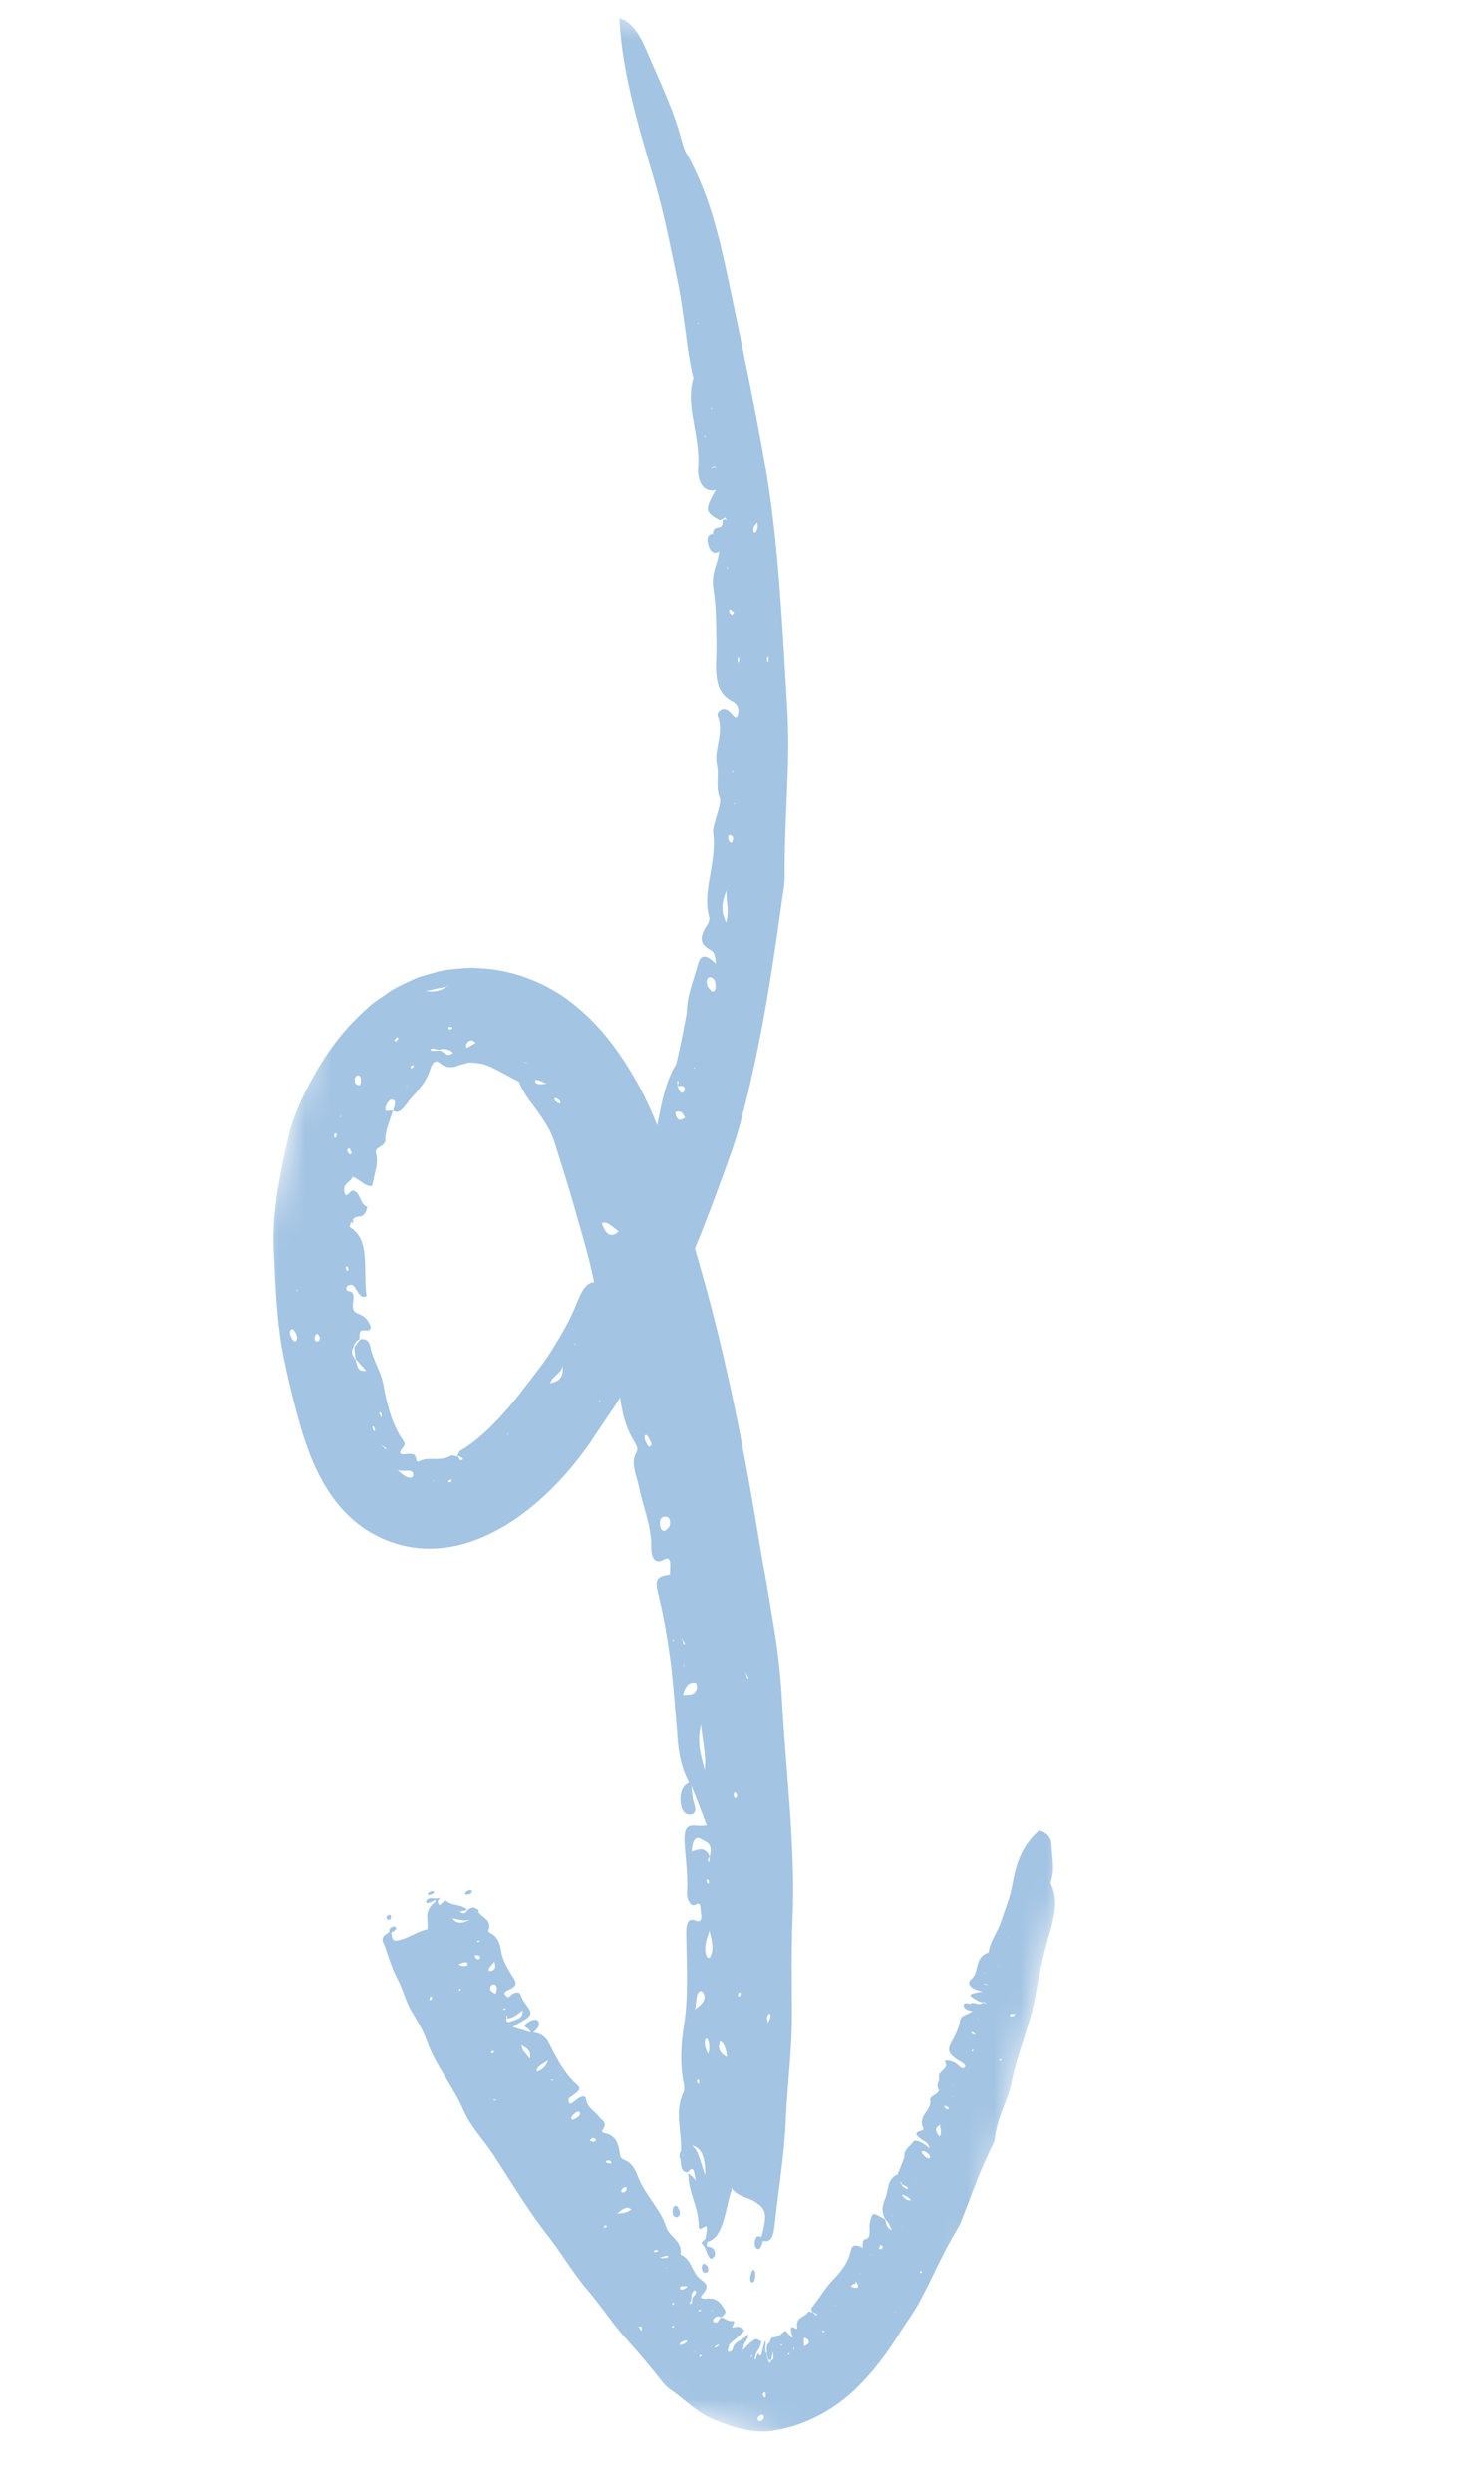 <svg width="56" height="94" viewBox="0 0 56 94" fill="none" xmlns="http://www.w3.org/2000/svg">
<g id="Clip path group">
<mask id="mask0_6460_17524" style="mask-type:luminance" maskUnits="userSpaceOnUse" x="0" y="0" width="56" height="94">
<g id="clip0_6237_5963">
<path id="Vector" d="M34.73 93.247L55.34 8.264L21.264 -1.02324e-05L0.654 84.983L34.73 93.247Z" fill="white"/>
</g>
</mask>
<g mask="url(#mask0_6460_17524)">
<g id="Group">
<path id="Vector_2" d="M26.933 85.103C26.862 85.269 26.771 85.177 26.711 85.053C26.669 84.968 26.636 84.863 26.601 84.769L26.465 84.587L26.624 84.43C26.696 83.991 26.691 83.931 26.588 83.984C26.495 84.028 26.367 84.154 26.366 83.966C26.363 83.208 25.97 82.718 25.975 81.959L26.231 82.204L26.263 82.266L26.244 82.184C26.196 81.962 26.185 81.623 25.968 81.922C25.769 81.956 25.682 81.782 25.681 81.447C25.615 81.333 25.633 81.228 25.7 81.127C25.725 80.38 25.439 79.612 25.805 78.893C25.836 78.83 25.816 78.653 25.794 78.55C25.65 77.824 25.701 77.099 25.809 76.396C25.983 75.31 25.912 74.204 25.898 73.103C25.879 72.615 25.919 72.293 26.261 72.442C26.377 72.494 26.514 72.461 26.45 72.144C26.423 72.013 26.473 71.697 26.257 71.828C26.065 71.945 25.907 71.634 25.925 71.365C25.965 70.747 25.873 70.146 25.836 69.544C25.799 68.923 25.922 68.804 26.337 68.862C26.428 68.872 26.518 68.855 26.672 68.849C26.463 68.307 26.284 67.826 26.087 67.349C26.106 67.514 26.112 67.679 26.144 67.839C26.176 68.027 26.303 68.245 26.188 68.381C26.111 68.471 25.959 68.454 25.86 68.383C25.714 68.278 25.661 68.011 25.68 67.754C25.709 67.445 25.846 67.314 26.002 67.231C25.725 66.719 25.604 66.171 25.56 65.465C25.492 64.59 25.42 63.71 25.328 62.837C25.212 61.962 25.071 61.092 24.866 60.234C24.692 59.568 24.746 59.487 25.274 59.389L25.326 59.433L25.281 59.375C25.282 59.082 25.374 58.637 25.028 58.842C24.764 58.996 24.569 58.82 24.575 58.361C24.588 57.548 24.262 56.849 24.113 56.094C24.017 55.622 23.774 55.177 24.02 54.772C24.099 54.642 23.998 54.478 23.923 54.354C23.453 53.585 23.385 52.709 23.32 51.835C23.299 51.549 23.286 51.3 23.141 51.026C22.774 50.321 22.608 49.441 22.483 48.72C22.318 47.724 22.023 46.755 21.746 45.786C21.476 44.807 21.193 43.946 20.926 43.085C20.78 42.624 20.504 42.218 20.244 41.858C19.975 41.5 19.73 41.191 19.58 40.795C19.2 40.609 18.905 40.425 18.583 40.273C18.505 40.226 18.422 40.198 18.335 40.169C18.249 40.137 18.163 40.105 18.073 40.106C17.895 40.086 17.709 40.045 17.544 40.114C17.477 40.133 17.403 40.151 17.324 40.17C17.249 40.207 17.175 40.236 17.094 40.247C16.934 40.248 16.778 40.264 16.587 40.085C16.5 40.01 16.411 40.023 16.351 40.094C16.291 40.166 16.256 40.263 16.242 40.302C16.155 40.581 16.028 40.832 15.838 41.035C15.754 41.156 15.653 41.268 15.548 41.379C15.445 41.495 15.35 41.631 15.249 41.755C15.088 41.954 14.97 41.976 14.829 41.895C14.896 41.685 14.988 41.497 14.775 41.472C14.731 41.462 14.606 41.592 14.578 41.675C14.431 42.056 14.741 41.823 14.82 41.901C14.73 42.238 14.541 42.602 14.541 42.954C14.562 43.286 14.123 43.231 14.185 43.488C14.275 43.795 14.19 44.063 14.12 44.37C14.096 44.469 14.074 44.573 14.04 44.729C13.74 44.761 13.561 44.453 13.307 44.391L13.282 44.331L13.3 44.401C13.214 44.595 12.956 44.63 12.987 44.903C13.028 45.299 13.203 44.897 13.314 44.908C13.608 44.936 13.594 45.491 13.86 45.505C13.747 46.067 13.465 45.764 13.311 46L13.33 46.145L13.249 46.078C13.225 46.143 13.19 46.271 13.19 46.271C13.611 46.549 13.713 46.898 13.761 47.394C13.802 47.868 13.761 48.408 13.832 48.886C13.521 49.06 13.459 48.448 13.245 48.459C13.182 48.463 13.08 48.496 13.073 48.557C13.054 48.733 13.15 48.689 13.208 48.707C13.517 48.802 13.133 49.372 13.445 49.518C13.639 49.604 13.872 49.672 13.992 50.06C13.922 50.383 13.509 49.897 13.569 50.504C13.468 50.55 13.384 50.639 13.338 50.795C13.239 50.963 13.279 51.121 13.408 51.265C13.525 51.696 13.529 51.697 13.823 51.709C13.67 51.536 13.545 51.392 13.416 51.248L13.364 50.818L13.584 50.524C13.733 50.47 13.919 50.539 13.963 50.76C14.065 51.308 14.383 51.717 14.472 52.249C14.613 53.103 14.864 53.839 15.198 54.311C15.283 54.429 15.3 54.487 15.196 54.611C15.041 54.796 15.081 54.86 15.246 54.853C15.543 54.836 15.674 54.778 15.711 55.075C15.733 55.163 15.781 55.127 15.828 55.111C16.056 55.007 16.151 55.034 16.343 55.029C16.522 55.03 16.772 55.048 17.022 54.901C17.07 54.882 17.169 54.925 17.248 54.933C17.352 54.942 17.301 55.152 17.471 55.045C17.503 55.026 17.363 54.929 17.26 54.916C17.297 54.847 17.316 54.75 17.37 54.72C17.821 54.455 18.275 54.066 18.698 53.626C18.91 53.408 19.116 53.173 19.313 52.939C19.415 52.824 19.504 52.697 19.606 52.581L19.921 52.17C20.28 51.703 20.64 51.247 20.933 50.748C21.236 50.256 21.52 49.759 21.738 49.215C21.908 48.803 22.093 48.298 22.517 48.37L22.533 48.432L22.539 48.359C22.677 48.065 22.618 47.761 22.931 47.451C23.195 47.199 23.277 46.731 23.357 46.337C23.416 46.047 23.5 45.751 23.601 45.463C23.815 44.754 23.823 44.756 24.314 44.933C24.35 45.172 24.18 45.599 24.473 45.694C24.459 45.351 24.458 45.082 24.34 44.908C24.282 44.601 24.328 44.265 24.399 43.924C24.467 43.581 24.573 43.24 24.665 42.942C24.818 42.487 24.875 41.994 24.99 41.518C25.109 41.044 25.243 40.573 25.512 40.142C25.672 39.498 25.794 38.848 25.917 38.195C25.916 37.555 26.181 36.963 26.335 36.376C26.458 35.867 26.782 36.126 26.994 36.333L27.02 36.382L27.01 36.313C26.988 36.129 26.977 35.935 26.851 35.857C26.558 35.681 26.251 35.517 26.715 34.841C26.746 34.794 26.777 34.668 26.768 34.623C26.618 34.099 26.696 33.568 26.795 33.03C26.883 32.493 26.984 31.947 26.911 31.426C26.9 31.357 26.911 31.266 26.928 31.196C27.011 30.822 27.234 30.271 27.161 30.105C26.988 29.677 27.139 29.233 27.056 28.85C26.987 28.537 27.061 28.235 27.118 27.933C27.169 27.629 27.208 27.322 27.086 27.004C27.033 26.87 27.179 26.765 27.274 26.745C27.394 26.715 27.5 26.792 27.601 26.91C27.698 27.023 27.823 27.182 27.862 26.86C27.882 26.697 27.807 26.542 27.662 26.464C27.168 26.2 26.987 25.836 27.023 24.896C27.044 24.441 27.03 23.985 27.023 23.53C27.016 23.076 26.982 22.622 26.916 22.169C26.835 21.6 27.084 21.301 27.129 20.855L27.146 20.785L27.111 20.831C26.934 20.921 26.778 20.821 26.709 20.495C26.657 20.257 26.761 20.153 26.897 20.155L26.942 20.193L26.901 20.136C26.918 19.746 27.302 20.109 27.269 19.617C27.308 19.603 27.352 19.598 27.393 19.608L27.435 19.657L27.399 19.582C27.38 19.562 27.362 19.526 27.349 19.531C27.315 19.542 27.288 19.574 27.259 19.595C27.214 19.603 27.166 19.642 27.125 19.617C26.596 19.301 26.582 19.247 27.014 18.481C26.543 18.621 26.299 18.148 26.346 17.597C26.389 17.05 26.272 16.471 26.175 15.905C26.07 15.341 26.005 14.787 26.166 14.267C26.022 13.686 25.945 13.105 25.871 12.525C25.785 11.946 25.718 11.368 25.605 10.79C25.318 9.397 25.055 8.003 24.637 6.621C24.054 4.661 23.475 2.69 23.37 0.69C23.831 0.801 24.139 1.317 24.387 1.889C24.862 3.003 25.402 4.094 25.718 5.283C25.766 5.443 25.811 5.626 25.885 5.757C26.834 7.392 27.221 9.305 27.607 11.143C28.06 13.329 28.523 15.51 28.899 17.694C29.395 20.636 29.517 23.628 29.7 26.588C29.842 28.706 29.593 30.828 29.612 32.94C29.627 33.311 29.54 33.703 29.49 34.085C29.108 36.869 28.668 39.647 27.932 42.376C27.844 42.706 27.741 43.036 27.63 43.364C26.727 45.913 25.755 48.44 24.488 50.846C24.152 51.525 23.737 52.158 23.341 52.808C23.142 53.131 22.919 53.439 22.709 53.755L22.392 54.229L22.233 54.467L22.051 54.716C21.358 55.66 20.545 56.517 19.521 57.248C19.001 57.606 18.427 57.927 17.755 58.155C17.092 58.38 16.299 58.492 15.501 58.358C15.05 58.283 14.607 58.133 14.212 57.928C13.807 57.728 13.434 57.446 13.122 57.141C12.491 56.523 12.106 55.813 11.814 55.149C11.527 54.482 11.339 53.824 11.177 53.219C11.013 52.609 10.866 51.992 10.735 51.374C10.435 49.986 10.388 48.539 10.322 47.121C10.299 46.8 10.324 46.404 10.333 46.047C10.37 45.685 10.402 45.326 10.458 44.969C10.575 44.259 10.718 43.556 10.888 42.856C10.982 42.391 11.181 41.924 11.38 41.472C11.935 40.311 12.629 39.156 13.718 38.156C13.857 38.034 13.989 37.906 14.139 37.79L14.617 37.461C14.922 37.23 15.319 37.077 15.681 36.903C15.866 36.815 16.075 36.776 16.273 36.715C16.476 36.666 16.677 36.594 16.884 36.574C17.093 36.551 17.301 36.531 17.512 36.516L17.824 36.498L18.131 36.521C19.467 36.58 20.818 37.157 21.78 37.988C22.767 38.809 23.425 39.765 23.962 40.691C24.672 41.929 25.112 43.207 25.461 44.408C25.791 45.572 26.122 46.734 26.453 47.895C27.431 51.298 28.099 54.774 28.67 58.261C28.748 58.741 28.835 59.222 28.925 59.701L29.165 61.144C29.33 62.105 29.451 63.072 29.503 64.033C29.65 66.836 30.029 69.636 29.904 72.436C29.856 73.646 29.884 74.898 29.884 76.123C29.877 77.359 29.722 78.547 29.662 79.773C29.621 81.036 29.42 82.287 29.277 83.532C29.211 83.984 29.24 84.636 28.797 84.516C28.737 84.697 28.686 84.911 28.542 84.794C28.48 84.744 28.463 84.603 28.497 84.479C28.555 84.274 28.658 84.366 28.741 84.362C28.953 83.52 28.927 83.338 28.521 83.064C28.229 82.868 27.892 82.872 27.625 82.558L27.592 82.515L27.611 82.582C27.36 83.297 27.332 84.391 26.688 84.555C26.674 84.611 26.673 84.665 26.671 84.719C26.738 84.735 26.807 84.74 26.868 84.778C26.96 84.832 27.021 84.968 26.951 85.126L26.933 85.103ZM26.358 12.222L26.329 12.148L26.324 12.217L26.357 12.226L26.358 12.222ZM26.852 15.448L26.854 15.375L26.822 15.379L26.852 15.448ZM26.62 16.469L26.595 16.393L26.579 16.46L26.62 16.469ZM26.867 17.654C26.91 17.64 26.954 17.635 27.001 17.635L27.045 17.693L27.008 17.621C26.988 17.605 26.966 17.568 26.95 17.572C26.916 17.583 26.885 17.611 26.856 17.635L26.837 17.716L26.867 17.654ZM28.59 19.917C28.602 19.869 28.584 19.779 28.577 19.711C28.531 19.774 28.475 19.827 28.441 19.905C28.424 19.943 28.441 20.034 28.443 20.089C28.537 20.135 28.564 20.009 28.59 19.917ZM27.46 21.47L27.463 21.408L27.419 21.429L27.46 21.47ZM27.621 23.203C27.643 23.208 27.67 23.148 27.696 23.12C27.658 23.083 27.626 23.04 27.585 23.015C27.531 22.978 27.511 23.016 27.516 23.107C27.551 23.139 27.584 23.194 27.621 23.203ZM27.859 25.006C27.87 24.977 27.888 24.95 27.892 24.92C27.902 24.813 27.883 24.765 27.847 24.799C27.837 24.809 27.838 24.868 27.837 24.903L27.863 25.006L27.859 25.006ZM28.971 24.99C28.982 24.962 29.001 24.935 29.005 24.901C29.015 24.794 28.993 24.742 28.956 24.78C28.946 24.789 28.948 24.848 28.946 24.887L28.971 24.99ZM27.653 29.108L27.666 29.053L27.616 29.068L27.652 29.112L27.653 29.108ZM27.696 30.344L27.742 30.332L27.71 30.289L27.697 30.341L27.696 30.344ZM27.624 31.771C27.647 31.757 27.671 31.626 27.659 31.592C27.64 31.541 27.593 31.51 27.553 31.5C27.497 31.487 27.471 31.547 27.478 31.63C27.508 31.735 27.548 31.827 27.624 31.771ZM27.402 34.808C27.526 34.3 27.393 33.979 27.41 33.632L27.45 33.567L27.404 33.611C27.243 34.001 27.186 34.366 27.406 34.809L27.402 34.808ZM26.844 37.386C26.924 37.425 26.996 37.368 27.003 37.229C27.013 37.025 26.949 36.888 26.831 36.859C26.764 36.843 26.675 36.873 26.668 37.015C26.657 37.223 26.776 37.279 26.844 37.386ZM26.208 40.311L26.228 40.261L26.181 40.261L26.204 40.31L26.208 40.311ZM25.817 41.153C25.872 41.037 25.811 40.952 25.728 40.956L25.586 40.96C25.559 40.911 25.661 40.748 25.55 40.772L25.575 40.973C25.597 41.029 25.61 41.103 25.64 41.141C25.684 41.202 25.761 41.268 25.818 41.149L25.817 41.153ZM25.851 42.156C25.77 41.973 25.675 41.868 25.478 41.953C25.531 42.266 25.652 42.299 25.851 42.156ZM24.725 44.366L24.73 44.297L24.712 44.245L24.707 44.31L24.726 44.362L24.725 44.366ZM25.048 45.03L25.042 44.958L25.031 44.892L25.023 44.973L25.047 45.033L25.048 45.03ZM25.109 48.35C25.109 48.35 25.082 48.414 25.07 48.446C25.081 48.468 25.084 48.504 25.102 48.508C25.113 48.511 25.155 48.467 25.161 48.445C25.191 48.35 25.17 48.31 25.11 48.346L25.109 48.35ZM23.397 47.83C23.443 47.817 23.505 47.821 23.529 47.787C23.586 47.696 23.624 47.588 23.664 47.504C23.625 47.424 23.578 47.436 23.534 47.523C23.482 47.624 23.445 47.728 23.401 47.831L23.397 47.83ZM22.798 48.676L22.844 48.679L22.825 48.627L22.798 48.676ZM21.702 50.717L21.726 50.648L21.675 50.698L21.702 50.717ZM22.656 52.802L22.6 52.855L22.626 52.876L22.656 52.802ZM20.761 52.167C21.108 52.118 21.271 51.916 21.23 51.55L21.24 51.479L21.22 51.56C21.146 51.819 20.843 51.894 20.764 52.171L20.761 52.167ZM19.151 54.122L19.192 54.066L19.134 54.094L19.151 54.122ZM16.94 55.916C16.94 55.916 17.003 55.916 17.013 55.902C17.069 55.849 17.058 55.816 16.988 55.814C16.969 55.813 16.946 55.843 16.922 55.861C16.925 55.881 16.922 55.907 16.94 55.916ZM16.348 55.862L16.383 55.863L16.365 55.823L16.348 55.862ZM15.01 55.456C15.141 55.577 15.222 55.644 15.312 55.693C15.445 55.741 15.598 55.801 15.586 55.607C15.585 55.482 15.479 55.472 15.373 55.473C15.278 55.478 15.183 55.482 15.014 55.456L15.01 55.456ZM14.392 54.513L14.437 54.551C14.489 54.564 14.515 54.711 14.58 54.637C14.534 54.602 14.483 54.57 14.439 54.529L14.387 54.516L14.392 54.513ZM14.057 53.8C14.061 53.832 14.056 53.87 14.069 53.896C14.11 54 14.143 54.008 14.148 53.923C14.151 53.897 14.13 53.853 14.114 53.825C14.102 53.807 14.079 53.805 14.058 53.796L14.057 53.8ZM14.338 53.368C14.346 53.398 14.371 53.423 14.387 53.455C14.392 53.432 14.399 53.406 14.404 53.384C14.393 53.351 14.393 53.303 14.373 53.287C14.323 53.236 14.303 53.27 14.334 53.367L14.338 53.368ZM11.978 50.302C11.905 50.315 11.868 50.389 11.874 50.523C11.877 50.543 11.91 50.586 11.932 50.591C12.002 50.608 12.066 50.585 12.065 50.444C12.066 50.405 12.01 50.349 11.982 50.303L11.978 50.302ZM11.056 50.129C10.952 50.123 10.91 50.219 10.951 50.353C10.978 50.453 11.052 50.565 11.105 50.59C11.179 50.62 11.231 50.503 11.197 50.37C11.171 50.27 11.098 50.198 11.056 50.129ZM11.22 48.616L11.203 48.689L11.236 48.697L11.221 48.612L11.22 48.616ZM13.098 47.76L13.043 47.797C13.05 47.83 13.054 47.877 13.069 47.897C13.118 47.967 13.149 47.94 13.143 47.833C13.141 47.809 13.116 47.783 13.098 47.76ZM13.193 43.329C13.153 43.284 13.109 43.324 13.108 43.406C13.108 43.457 13.148 43.501 13.177 43.524C13.227 43.56 13.258 43.528 13.267 43.46C13.243 43.415 13.224 43.364 13.196 43.334L13.193 43.329ZM12.691 42.747L12.625 42.758C12.616 42.795 12.606 42.839 12.608 42.863C12.622 42.949 12.66 42.938 12.701 42.831C12.708 42.805 12.695 42.775 12.691 42.743L12.691 42.747ZM12.856 42.081L12.826 42.155L12.877 42.105L12.856 42.081ZM13.526 40.557C13.475 40.541 13.39 40.617 13.383 40.697C13.376 40.872 13.447 40.947 13.595 40.917C13.628 40.734 13.64 40.6 13.526 40.557ZM15.352 40.914L15.338 40.972L15.335 41.031L15.351 40.968L15.352 40.914ZM15.6 40.182C15.6 40.182 15.548 40.169 15.539 40.175C15.519 40.193 15.507 40.225 15.49 40.248C15.497 40.266 15.505 40.299 15.518 40.294C15.592 40.277 15.622 40.234 15.597 40.177L15.6 40.182ZM15.005 39.124C14.921 39.15 14.88 39.207 14.898 39.262C14.903 39.275 14.953 39.275 14.964 39.262C14.99 39.237 15.006 39.202 15.025 39.172C15.018 39.154 15.019 39.116 15.006 39.12L15.005 39.124ZM17.093 39.72C17.042 39.642 16.962 39.602 16.865 39.583C16.817 39.571 16.768 39.567 16.713 39.566C16.661 39.572 16.608 39.583 16.554 39.593C16.477 39.574 16.401 39.549 16.316 39.547C16.241 39.549 16.211 39.608 16.278 39.624C16.355 39.643 16.453 39.623 16.539 39.625C16.645 39.604 16.702 39.676 16.776 39.725C16.852 39.783 16.932 39.822 17.093 39.72ZM17.077 38.791C17.077 38.791 17.067 38.75 17.05 38.741C16.971 38.711 16.916 38.729 16.92 38.792C16.921 38.808 16.959 38.825 16.987 38.824C17.015 38.823 17.05 38.804 17.081 38.792L17.077 38.791ZM16.905 37.165C16.875 37.177 16.847 37.197 16.823 37.215C16.598 37.258 16.375 37.309 16.15 37.364L16.057 37.365L16.121 37.388C16.378 37.408 16.61 37.386 16.833 37.221C16.858 37.2 16.881 37.182 16.908 37.169L16.905 37.165ZM17.953 39.331C17.895 39.294 17.84 39.234 17.804 39.237C17.652 39.251 17.589 39.352 17.585 39.449C17.584 39.515 17.626 39.537 17.678 39.499C17.767 39.423 17.857 39.39 17.953 39.331ZM19.895 40.08L19.836 40.065L19.781 40.064L19.842 40.086L19.894 40.083L19.895 40.08ZM20.653 40.88L20.592 40.858C20.504 40.817 20.415 40.768 20.334 40.748C20.264 40.727 20.147 40.695 20.211 40.835C20.221 40.857 20.318 40.892 20.369 40.893C20.45 40.897 20.52 40.879 20.596 40.874L20.654 40.876L20.653 40.88ZM21.114 41.617C21.168 41.621 21.164 41.554 21.101 41.492C21.057 41.45 21.003 41.433 20.958 41.407C20.91 41.427 20.91 41.477 20.969 41.538C21.01 41.579 21.072 41.614 21.114 41.617ZM23.793 45.892C23.814 45.92 23.833 45.968 23.852 45.973C23.911 45.987 23.931 45.934 23.903 45.841C23.895 45.808 23.864 45.761 23.849 45.757C23.79 45.743 23.774 45.794 23.798 45.889L23.793 45.892ZM23.346 46.447C23.108 46.269 22.916 46.046 22.709 46.129C22.862 46.593 23.074 46.699 23.346 46.447ZM23.217 48.348C23.238 48.228 23.19 48.123 23.117 48.07C23.03 48.01 22.998 48.107 22.985 48.21C22.967 48.318 22.991 48.426 23.077 48.49C23.155 48.508 23.202 48.458 23.22 48.352L23.217 48.348ZM23.885 51.773C23.935 51.762 23.945 51.702 23.903 51.617C23.857 51.52 23.801 51.429 23.746 51.349C23.699 51.287 23.674 51.324 23.69 51.433C23.721 51.597 23.786 51.714 23.885 51.773ZM24.485 54.577C24.592 54.54 24.602 54.48 24.561 54.396C24.51 54.297 24.451 54.154 24.398 54.133C24.302 54.095 24.302 54.239 24.355 54.358C24.401 54.459 24.463 54.54 24.488 54.581L24.485 54.577ZM25.078 57.749C25.156 57.686 25.28 57.642 25.286 57.44C25.289 57.234 25.175 57.203 25.088 57.209C24.97 57.215 24.874 57.286 24.907 57.536C24.926 57.669 24.981 57.749 25.082 57.75L25.078 57.749ZM25.427 61.893L25.404 61.813L25.387 61.883L25.427 61.893ZM25.85 62.003L25.749 61.807L25.703 61.769L25.744 61.829C25.787 61.875 25.753 62.062 25.85 62.003ZM25.827 62.837L25.805 62.765L25.799 62.838L25.831 62.837L25.827 62.837ZM28.149 63.111C28.193 63.157 28.157 63.351 28.253 63.293L28.156 63.097L28.111 63.043L28.149 63.111ZM26.301 63.681C26.314 63.646 26.283 63.482 26.268 63.478C26.056 63.419 25.888 63.503 25.768 63.931C25.982 63.889 26.179 63.992 26.3 63.685L26.301 63.681ZM26.588 66.764C26.664 66.256 26.523 65.777 26.453 65.053C26.268 65.812 26.487 66.279 26.588 66.764ZM27.777 67.814C27.821 67.762 27.82 67.688 27.777 67.623C27.763 67.6 27.73 67.592 27.714 67.607C27.672 67.656 27.674 67.726 27.715 67.799C27.737 67.804 27.762 67.83 27.777 67.814ZM26.754 70.247L26.78 70.011C26.917 69.494 26.637 69.477 26.496 69.381C26.318 69.259 26.136 69.274 26.099 69.827C26.354 69.756 26.587 69.617 26.774 70.002C26.763 70.082 26.657 70.115 26.751 70.242L26.754 70.247ZM26.713 71.045C26.713 71.045 26.758 71.021 26.758 71.005C26.757 70.974 26.75 70.925 26.734 70.91C26.682 70.85 26.656 70.875 26.668 70.972C26.673 71 26.699 71.022 26.713 71.045ZM27.896 75.145C27.896 75.145 27.857 75.179 27.854 75.205C27.848 75.231 27.861 75.274 27.865 75.306C27.883 75.298 27.906 75.3 27.918 75.283C27.967 75.209 27.961 75.153 27.896 75.145ZM26.781 73.837C26.941 73.579 26.891 73.27 26.77 72.819C26.651 73.2 26.541 73.459 26.665 73.785C26.681 73.832 26.763 73.864 26.781 73.837ZM26.215 75.803L26.256 75.762C26.339 75.693 26.43 75.64 26.5 75.544C26.574 75.449 26.636 75.288 26.529 75.15C26.443 75.039 26.346 75.101 26.302 75.266C26.267 75.41 26.265 75.581 26.242 75.739L26.211 75.802L26.215 75.803ZM28.981 76.29C29.01 76.235 29.042 76.184 29.061 76.119C29.091 76.028 29.077 75.943 29.024 75.95C28.996 75.954 28.956 76.039 28.949 76.099C28.939 76.156 28.969 76.225 28.981 76.29ZM26.727 77.473C26.784 77.284 26.779 77.095 26.709 76.934C26.679 76.864 26.615 76.888 26.603 76.971C26.576 77.178 26.649 77.325 26.723 77.472L26.727 77.473ZM27.44 77.591C27.389 77.235 27.317 77.05 27.175 76.992C27.168 76.99 27.128 77.121 27.131 77.188C27.146 77.434 27.264 77.478 27.44 77.591ZM26.375 78.586C26.375 78.586 26.392 78.516 26.385 78.495C26.352 78.409 26.317 78.408 26.301 78.49C26.295 78.512 26.313 78.551 26.324 78.585C26.343 78.59 26.368 78.6 26.38 78.583L26.375 78.586ZM25.754 81.324L25.782 81.287L25.755 81.253L25.758 81.324L25.754 81.324ZM26.613 82.047C26.623 81.296 26.447 81.023 26.154 80.929L26.122 80.886L26.14 80.953C26.375 81.13 26.439 81.591 26.613 82.047Z" fill="#A3C4E3"/>
<path id="Vector_3" d="M25.648 83.414C25.628 83.323 25.576 83.228 25.521 83.199C25.455 83.164 25.393 83.242 25.381 83.372C25.364 83.575 25.443 83.617 25.541 83.629C25.597 83.592 25.681 83.57 25.648 83.417L25.648 83.414Z" fill="#A3C4E3"/>
<path id="Vector_4" d="M28.499 85.869C28.509 85.797 28.505 85.683 28.478 85.649C28.408 85.554 28.363 85.676 28.334 85.778C28.306 85.892 28.289 86.013 28.351 86.079C28.458 86.12 28.482 85.99 28.499 85.869Z" fill="#A3C4E3"/>
<path id="Vector_5" d="M26.645 85.423C26.59 85.375 26.525 85.335 26.482 85.481C26.47 85.627 26.523 85.698 26.589 85.718C26.626 85.727 26.688 85.711 26.706 85.668C26.757 85.54 26.7 85.468 26.645 85.423Z" fill="#A3C4E3"/>
<path id="Vector_6" d="M16.088 71.696C16.108 71.611 16.204 71.588 16.286 71.588C16.341 71.586 16.392 71.598 16.446 71.603L16.605 71.575L16.511 71.705C16.559 71.861 16.576 71.873 16.651 71.805C16.716 71.743 16.792 71.64 16.839 71.687C17.029 71.885 17.46 71.814 17.631 72.027L17.36 72.098L17.322 72.097L17.358 72.106C17.447 72.143 17.534 72.234 17.649 72.032C17.807 71.914 17.92 71.914 17.994 72.01C18.073 72.006 18.084 72.043 18.048 72.109C18.197 72.332 18.584 72.411 18.428 72.814C18.415 72.85 18.468 72.89 18.507 72.907C18.779 73.04 18.865 73.294 18.905 73.566C18.971 73.984 19.198 74.304 19.401 74.642C19.493 74.793 19.506 74.917 19.193 75.049C19.089 75.093 18.975 75.175 19.075 75.246C19.119 75.276 19.122 75.406 19.286 75.247C19.433 75.107 19.611 75.126 19.639 75.223C19.702 75.445 19.86 75.597 19.971 75.784C20.085 75.975 19.997 76.079 19.633 76.275C19.553 76.318 19.481 76.371 19.352 76.453C19.599 76.529 19.822 76.594 20.039 76.663C20.004 76.615 19.978 76.562 19.937 76.521C19.886 76.473 19.747 76.467 19.828 76.358C19.88 76.288 20.016 76.212 20.108 76.187C20.245 76.151 20.328 76.21 20.339 76.31C20.353 76.43 20.246 76.549 20.125 76.66C20.421 76.697 20.589 76.827 20.706 77.051C20.996 77.609 21.271 78.183 21.755 78.617C21.944 78.787 21.899 78.843 21.456 79.141L21.411 79.15L21.454 79.149C21.47 79.262 21.418 79.476 21.704 79.229C21.922 79.039 22.096 79.012 22.119 79.189C22.16 79.503 22.454 79.629 22.614 79.852C22.718 79.99 22.946 80.045 22.739 80.335C22.675 80.424 22.764 80.442 22.83 80.458C23.247 80.543 23.334 80.861 23.384 81.201C23.4 81.311 23.416 81.408 23.541 81.454C23.864 81.571 23.986 81.874 24.082 82.12C24.349 82.805 24.917 83.298 25.141 84C25.263 84.381 25.768 84.519 25.675 85.032C26.109 85.207 26.096 85.711 26.432 85.965C26.567 86.068 26.829 86.194 26.503 86.54C26.351 86.702 26.574 86.701 26.638 86.694C27.11 86.648 27.213 86.915 27.356 87.129C27.413 87.217 27.337 87.304 27.216 87.4C27.135 87.365 27.047 87.324 26.923 87.465C26.897 87.494 26.911 87.564 26.942 87.583C27.087 87.657 27.122 87.466 27.214 87.407C27.378 87.439 27.458 87.56 27.649 87.544C27.823 87.52 27.52 87.836 27.685 87.783C27.876 87.72 27.941 87.775 28.014 87.828C28.037 87.845 28.06 87.862 28.093 87.889C27.92 88.117 27.698 88.246 27.511 88.435L27.472 88.453L27.51 88.443C27.528 88.513 27.395 88.704 27.509 88.704C27.671 88.697 27.636 88.532 27.707 88.448C27.898 88.225 28.067 88.254 28.224 88.039C28.308 88.145 28.062 88.37 28.044 88.51C28.059 88.51 28.076 88.506 28.092 88.502L28.03 88.565C28.037 88.586 28.05 88.628 28.05 88.628C28.338 88.308 28.467 88.23 28.546 88.226C28.623 88.229 28.667 88.306 28.735 88.299C28.688 88.619 28.586 88.606 28.516 88.816C28.498 88.874 28.477 88.978 28.485 88.992C28.514 89.034 28.534 88.933 28.551 88.879C28.643 88.597 28.663 89.031 28.747 88.747C28.79 88.57 28.835 88.355 28.885 88.277C28.927 88.392 28.822 88.73 28.935 88.761C28.94 88.868 28.959 88.97 28.994 89.033C29.034 89.156 29.078 89.135 29.104 89.032C29.2 88.99 29.203 88.975 29.166 88.692C29.147 88.82 29.127 88.921 29.099 89.019L28.997 89.007C28.974 88.923 28.952 88.835 28.935 88.746C28.93 88.588 28.94 88.419 28.975 88.404C29.061 88.386 29.085 88.142 29.164 88.157C29.304 88.172 29.454 88.071 29.587 87.94C29.624 87.902 29.654 87.905 29.752 88.031C29.895 88.213 29.925 88.205 29.89 88.076C29.826 87.841 29.791 87.693 30.033 87.822C30.107 87.855 30.084 87.806 30.079 87.762C30.02 87.377 30.375 87.409 30.507 87.187C30.52 87.167 30.601 87.202 30.654 87.211C30.717 87.222 30.801 87.376 30.842 87.303C30.849 87.289 30.72 87.211 30.653 87.199C30.638 87.148 30.597 87.076 30.613 87.056C30.749 86.898 30.872 86.714 31.001 86.534C31.067 86.441 31.131 86.355 31.2 86.262C31.275 86.163 31.356 86.07 31.44 85.981C31.735 85.681 31.98 85.362 32.089 84.948C32.131 84.79 32.147 84.579 32.527 84.765L32.553 84.803L32.542 84.769C32.593 84.668 32.483 84.497 32.678 84.447C32.837 84.403 32.819 84.204 32.813 84.038C32.807 83.916 32.823 83.803 32.856 83.698C32.934 83.443 32.94 83.448 33.394 83.703C33.464 83.829 33.384 83.966 33.652 84.117C33.587 83.953 33.544 83.825 33.413 83.704C33.222 83.38 33.325 83.117 33.409 82.914C33.539 82.603 33.464 82.174 33.879 82.006L34.13 81.357C34.089 81.093 34.33 80.968 34.451 80.79C34.554 80.64 34.861 80.854 35.053 81.01L35.081 81.041L35.069 81.01C35.049 80.931 35.041 80.855 34.925 80.784C34.658 80.614 34.372 80.439 34.803 80.353C34.832 80.348 34.86 80.312 34.851 80.286C34.594 79.798 35.186 79.61 35.101 79.188C35.097 79.159 35.111 79.132 35.128 79.112C35.234 79.013 35.479 78.901 35.425 78.817C35.289 78.609 35.476 78.513 35.435 78.359C35.372 78.106 35.828 78.057 35.665 77.763C35.63 77.7 35.782 77.717 35.87 77.739C35.988 77.767 36.079 77.828 36.16 77.898C36.236 77.968 36.334 78.062 36.412 77.968C36.45 77.922 36.398 77.847 36.268 77.773C35.829 77.522 35.722 77.352 35.885 77.067C36.042 76.789 36.178 76.502 36.234 76.192C36.266 75.996 36.551 75.98 36.685 75.86L36.716 75.844L36.676 75.85C36.491 75.824 36.361 75.746 36.363 75.626C36.365 75.54 36.482 75.538 36.609 75.58L36.646 75.604L36.618 75.574C36.712 75.461 37.004 75.687 37.07 75.528C37.111 75.538 37.151 75.547 37.191 75.561L37.223 75.588L37.204 75.556C37.204 75.556 37.18 75.527 37.165 75.524C37.132 75.516 37.099 75.519 37.066 75.515C37.021 75.504 36.967 75.503 36.933 75.483C36.494 75.232 36.498 75.214 37.077 75.112C36.601 75.016 36.469 74.804 36.645 74.656C36.99 74.361 36.728 73.849 37.306 73.637C37.355 73.228 37.635 72.878 37.772 72.49C37.918 72.018 38.129 71.549 38.206 71.053C38.337 70.351 38.513 69.66 39.211 69.033C39.592 69.153 39.673 69.368 39.681 69.592C39.697 70.025 39.804 70.469 39.673 70.894C39.659 70.953 39.644 71.016 39.665 71.072C39.826 71.423 39.844 71.767 39.794 72.102C39.744 72.437 39.655 72.771 39.554 73.094C39.336 73.864 39.185 74.644 39.044 75.421C38.833 76.466 38.397 77.446 38.183 78.487C38.119 78.862 37.968 79.212 37.832 79.565C37.699 79.919 37.581 80.277 37.538 80.664C37.524 80.802 37.444 80.923 37.387 81.046C37.175 81.501 36.967 81.955 36.795 82.424C36.615 82.892 36.431 83.362 36.251 83.83C36.204 83.944 36.143 84.05 36.078 84.155C35.827 84.566 35.613 84.995 35.397 85.422C35.19 85.856 34.978 86.293 34.751 86.717C34.509 87.198 34.172 87.623 33.893 88.082C33.471 88.757 32.961 89.445 32.321 90.074C31.949 90.433 31.517 90.765 31.003 91.05C30.49 91.332 29.881 91.571 29.192 91.677C28.412 91.804 27.605 91.541 26.915 91.249C26.589 91.112 26.309 90.915 26.056 90.717C25.804 90.519 25.583 90.321 25.334 90.156C25.173 90.046 25.043 89.906 24.93 89.761C24.642 89.387 24.364 89.054 24.099 88.748C23.845 88.456 23.583 88.17 23.339 87.872C22.939 87.381 22.583 86.854 22.169 86.371C21.618 85.73 21.2 84.992 20.681 84.332C19.918 83.358 19.292 82.301 18.617 81.271C18.247 80.705 17.755 80.207 17.485 79.583C17.092 78.676 16.443 77.925 16.109 76.982C15.967 76.573 15.736 76.204 15.517 75.835C15.299 75.463 15.21 75.027 15.005 74.649C14.795 74.259 14.667 73.822 14.52 73.396C14.467 73.243 14.287 73.086 14.686 72.874C14.69 72.793 14.687 72.707 14.83 72.663C14.894 72.644 14.942 72.671 14.945 72.722C14.944 72.808 14.839 72.837 14.768 72.887C14.797 73.221 14.858 73.26 15.256 73.114C15.543 73.008 15.822 72.826 16.121 72.766L16.158 72.759L16.128 72.752C16.188 72.411 15.941 72.109 16.439 71.711C16.436 71.691 16.425 71.672 16.413 71.658C16.354 71.69 16.295 71.727 16.235 71.747C16.145 71.784 16.059 71.782 16.078 71.702L16.088 71.696ZM38.065 73.099L38.06 73.071L38.033 73.088L38.062 73.095L38.065 73.099ZM37.656 74.175L37.677 74.153L37.647 74.146L37.656 74.175ZM37.185 74.412L37.18 74.383L37.152 74.4L37.185 74.408L37.185 74.412ZM37.134 74.829C37.178 74.84 37.223 74.851 37.263 74.861L37.291 74.891L37.272 74.859C37.272 74.859 37.243 74.832 37.228 74.828C37.195 74.82 37.159 74.823 37.125 74.819L37.086 74.837L37.13 74.828L37.134 74.829ZM38.27 76.018C38.292 76.008 38.293 75.973 38.302 75.951C38.246 75.957 38.184 75.958 38.134 75.969C38.109 75.975 38.108 76.01 38.1 76.027C38.18 76.07 38.23 76.039 38.274 76.019L38.27 76.018ZM36.895 76.153L36.908 76.132L36.864 76.122L36.895 76.153ZM36.735 76.734C36.756 76.743 36.79 76.732 36.817 76.731C36.788 76.708 36.763 76.683 36.729 76.663C36.684 76.636 36.656 76.641 36.649 76.671C36.675 76.693 36.7 76.718 36.735 76.734ZM36.676 77.38C36.676 77.38 36.712 77.373 36.719 77.363C36.745 77.334 36.731 77.311 36.693 77.31C36.682 77.307 36.676 77.329 36.666 77.339L36.676 77.38ZM37.729 77.737C37.729 77.737 37.766 77.73 37.772 77.72C37.799 77.688 37.785 77.664 37.742 77.666C37.731 77.663 37.726 77.685 37.716 77.694L37.725 77.736L37.729 77.737ZM35.984 78.653L36 78.637L35.956 78.626L35.984 78.653ZM35.922 79.086L35.967 79.097L35.938 79.07L35.922 79.086ZM35.761 79.558C35.779 79.563 35.812 79.524 35.801 79.506C35.787 79.483 35.744 79.453 35.709 79.436C35.66 79.413 35.629 79.425 35.633 79.457C35.653 79.505 35.685 79.548 35.761 79.558ZM35.45 80.584C35.568 80.436 35.459 80.273 35.48 80.154L35.517 80.143L35.474 80.145C35.317 80.231 35.247 80.343 35.449 80.587L35.45 80.584ZM34.954 81.373C35.029 81.418 35.091 81.418 35.096 81.368C35.099 81.291 35.035 81.217 34.928 81.159C34.868 81.129 34.787 81.11 34.782 81.163C34.779 81.24 34.888 81.306 34.954 81.373ZM34.534 82.333L34.548 82.32L34.504 82.31L34.53 82.331L34.534 82.333ZM34.251 82.549C34.286 82.518 34.229 82.462 34.154 82.435L34.026 82.385C33.998 82.355 34.076 82.323 33.978 82.291L34.014 82.386C34.037 82.419 34.055 82.454 34.088 82.482C34.136 82.525 34.212 82.582 34.247 82.548L34.251 82.549ZM34.385 82.995C34.294 82.887 34.2 82.806 34.033 82.773C34.112 82.929 34.223 82.987 34.385 82.995ZM33.675 83.588L33.667 83.558L33.643 83.529L33.651 83.558L33.675 83.588ZM34.066 84.018L34.048 83.983L34.029 83.947L34.037 83.98L34.067 84.015L34.066 84.018ZM34.721 85.648C34.721 85.648 34.715 85.674 34.712 85.685C34.724 85.7 34.735 85.718 34.753 85.727C34.764 85.729 34.789 85.724 34.791 85.716C34.796 85.678 34.771 85.653 34.728 85.65L34.721 85.648ZM33.169 84.804C33.203 84.812 33.259 84.838 33.269 84.828C33.295 84.799 33.305 84.759 33.317 84.726C33.267 84.675 33.231 84.663 33.212 84.693C33.192 84.728 33.186 84.769 33.169 84.804ZM32.849 85.031L32.892 85.049L32.865 85.015L32.85 85.027L32.849 85.031ZM32.467 85.754L32.474 85.724L32.44 85.735L32.467 85.754ZM33.803 87.198L33.773 87.21L33.799 87.228L33.806 87.199L33.803 87.198ZM32.123 86.256C32.384 86.338 32.444 86.267 32.308 86.055L32.294 86.016L32.297 86.052C32.314 86.174 32.1 86.125 32.123 86.256ZM31.544 86.966L31.551 86.94L31.522 86.945L31.544 86.966ZM31.077 87.977C31.077 87.977 31.105 87.972 31.104 87.96C31.099 87.916 31.071 87.889 31.042 87.894C31.034 87.896 31.036 87.92 31.037 87.932C31.049 87.947 31.064 87.966 31.078 87.973L31.077 87.977ZM30.797 88.038L30.81 88.029L30.777 88.006L30.799 88.042L30.797 88.038ZM30.338 88.496C30.406 88.458 30.452 88.446 30.483 88.414C30.525 88.37 30.571 88.307 30.436 88.204C30.351 88.137 30.328 88.186 30.329 88.26C30.333 88.323 30.334 88.386 30.342 88.498L30.338 88.496ZM29.945 88.667L29.953 88.637C29.939 88.599 30.009 88.615 29.949 88.539L29.94 88.626L29.946 88.663L29.945 88.667ZM29.74 88.804C29.74 88.804 29.768 88.819 29.777 88.813C29.805 88.796 29.8 88.768 29.765 88.752C29.754 88.749 29.741 88.754 29.739 88.761C29.737 88.768 29.74 88.789 29.745 88.801L29.74 88.804ZM29.505 88.47C29.505 88.47 29.514 88.449 29.516 88.442L29.488 88.411C29.488 88.411 29.466 88.406 29.466 88.422C29.465 88.46 29.48 88.48 29.502 88.469L29.505 88.47ZM28.79 90.291C28.788 90.365 28.811 90.413 28.867 90.427C28.874 90.429 28.897 90.399 28.897 90.383C28.909 90.316 28.901 90.252 28.852 90.228C28.838 90.225 28.811 90.269 28.79 90.291ZM28.599 91.178C28.582 91.279 28.619 91.335 28.694 91.318C28.747 91.307 28.811 91.252 28.827 91.202C28.848 91.133 28.798 91.066 28.732 91.077C28.683 91.089 28.637 91.148 28.599 91.178ZM27.957 90.749L27.981 90.782L27.996 90.75L27.956 90.752L27.957 90.749ZM28.346 88.856L28.333 88.912C28.333 88.912 28.353 88.909 28.363 88.9C28.396 88.861 28.399 88.83 28.381 88.826C28.377 88.825 28.36 88.848 28.35 88.858L28.346 88.856ZM27.005 88.48C26.959 88.508 26.951 88.541 26.985 88.546C27.008 88.548 27.049 88.522 27.082 88.499C27.13 88.464 27.135 88.442 27.11 88.432C27.075 88.447 27.041 88.462 27.009 88.481L27.005 88.48ZM26.411 88.836L26.377 88.882C26.377 88.882 26.404 88.897 26.421 88.893C26.474 88.882 26.489 88.855 26.46 88.828C26.453 88.823 26.428 88.832 26.411 88.836ZM26.178 88.721L26.201 88.738L26.209 88.705L26.178 88.721ZM25.677 88.369C25.638 88.403 25.647 88.448 25.691 88.443C25.79 88.436 25.877 88.383 25.944 88.285C25.856 88.276 25.766 88.293 25.677 88.369ZM26.832 87.151L26.867 87.151L26.908 87.141L26.871 87.133L26.829 87.146L26.832 87.151ZM26.378 87.123C26.378 87.123 26.35 87.159 26.352 87.163C26.358 87.172 26.382 87.17 26.397 87.174C26.414 87.166 26.441 87.153 26.442 87.146C26.453 87.102 26.432 87.093 26.379 87.119L26.378 87.123ZM25.357 87.745C25.347 87.786 25.372 87.795 25.421 87.769C25.434 87.764 25.449 87.732 25.446 87.732C25.436 87.721 25.416 87.725 25.401 87.721C25.384 87.728 25.357 87.741 25.357 87.745ZM26.194 86.383C26.065 86.512 26.083 86.618 26.092 86.725C26.068 86.774 26.035 86.829 26.028 86.874C26.019 86.914 26.071 86.907 26.093 86.866C26.116 86.817 26.112 86.769 26.12 86.72C26.107 86.615 26.393 86.463 26.199 86.38L26.194 86.383ZM25.411 86.845C25.411 86.845 25.378 86.868 25.371 86.882C25.343 86.934 25.363 86.947 25.414 86.912C25.428 86.904 25.442 86.88 25.441 86.868C25.443 86.857 25.421 86.851 25.412 86.841L25.411 86.845ZM24.056 87.749L24.099 87.748L24.186 87.902L24.178 87.935L24.202 87.902C24.238 87.802 24.228 87.733 24.1 87.745L24.056 87.749ZM25.679 86.239C25.67 86.275 25.642 86.327 25.656 86.334C25.712 86.375 25.796 86.353 25.88 86.295C25.936 86.258 25.943 86.228 25.904 86.227C25.831 86.225 25.755 86.23 25.68 86.235L25.679 86.239ZM25.116 85.532L25.15 85.54L25.191 85.531L25.158 85.523L25.116 85.532ZM24.875 85.162L24.914 85.159C24.968 85.165 25.02 85.173 25.08 85.168C25.128 85.164 25.205 85.168 25.209 85.086C25.212 85.075 25.142 85.074 25.104 85.085C25.042 85.1 24.981 85.125 24.917 85.148L24.871 85.16L24.875 85.162ZM24.712 84.868C24.669 84.881 24.656 84.921 24.692 84.933C24.717 84.944 24.757 84.938 24.788 84.938C24.833 84.913 24.845 84.881 24.813 84.869C24.788 84.859 24.749 84.858 24.714 84.873L24.712 84.868ZM22.887 83.942C22.887 83.942 22.856 83.926 22.843 83.931C22.795 83.951 22.775 83.985 22.796 84.013C22.801 84.022 22.827 84.028 22.84 84.024C22.888 84.004 22.907 83.974 22.891 83.943L22.887 83.942ZM23.288 83.496C23.483 83.466 23.641 83.473 23.821 83.341C23.707 83.209 23.53 83.261 23.288 83.496ZM23.446 82.617C23.427 82.679 23.465 82.7 23.531 82.689C23.604 82.675 23.63 82.616 23.646 82.569C23.659 82.513 23.644 82.478 23.571 82.492C23.506 82.519 23.463 82.563 23.446 82.617ZM22.899 81.494C22.857 81.522 22.85 81.552 22.881 81.567C22.924 81.585 22.967 81.6 23.018 81.6C23.059 81.607 23.082 81.577 23.063 81.541C23.037 81.488 22.983 81.471 22.896 81.493L22.899 81.494ZM22.341 80.64C22.251 80.708 22.244 80.737 22.279 80.75C22.323 80.764 22.378 80.793 22.425 80.777C22.507 80.747 22.505 80.691 22.459 80.668C22.421 80.648 22.363 80.645 22.341 80.64ZM21.72 79.677C21.658 79.74 21.553 79.817 21.557 79.899C21.56 79.982 21.66 79.94 21.738 79.893C21.839 79.831 21.915 79.76 21.88 79.677C21.86 79.633 21.81 79.629 21.724 79.678L21.72 79.677ZM21.148 78.286L21.175 78.304L21.183 78.271L21.148 78.286ZM20.779 78.458L20.878 78.482L20.919 78.472L20.881 78.471C20.84 78.477 20.854 78.39 20.774 78.461L20.779 78.458ZM20.731 78.138L20.759 78.153L20.759 78.121L20.731 78.138ZM18.718 79.215C18.677 79.221 18.69 79.134 18.611 79.204L18.71 79.229L18.755 79.22L18.718 79.211L18.718 79.215ZM20.247 78.075C20.238 78.096 20.282 78.138 20.291 78.133C20.477 78.045 20.617 77.931 20.678 77.715C20.499 77.84 20.32 77.902 20.247 78.075ZM19.684 77.131C19.674 77.347 19.855 77.438 19.989 77.658C20.069 77.295 19.823 77.246 19.684 77.131ZM18.549 77.383C18.52 77.422 18.529 77.448 18.573 77.447C18.587 77.45 18.619 77.434 18.626 77.421C18.655 77.381 18.645 77.359 18.603 77.353C18.586 77.36 18.556 77.368 18.55 77.379L18.549 77.383ZM19.104 76.03L19.113 76.122C19.065 76.368 19.302 76.226 19.437 76.185C19.601 76.135 19.758 76.036 19.715 75.827C19.509 75.984 19.328 76.151 19.117 76.119C19.117 76.088 19.204 76.019 19.105 76.026L19.104 76.03ZM19.02 75.748C19.02 75.748 18.985 75.778 18.988 75.783C18.993 75.793 19.006 75.803 19.022 75.803C19.074 75.796 19.095 75.774 19.07 75.749C19.064 75.743 19.039 75.749 19.02 75.748ZM17.366 75.066C17.366 75.066 17.393 75.037 17.392 75.025C17.395 75.014 17.377 75.006 17.367 75C17.352 75.012 17.334 75.023 17.327 75.033C17.3 75.081 17.312 75.096 17.366 75.066ZM18.53 74.888C18.439 75.053 18.536 75.119 18.707 75.204C18.752 75.016 18.797 74.882 18.638 74.844C18.616 74.838 18.542 74.871 18.53 74.888ZM18.675 73.966L18.648 73.999C18.593 74.064 18.526 74.13 18.479 74.196C18.431 74.267 18.406 74.35 18.518 74.339C18.61 74.329 18.683 74.257 18.689 74.181C18.694 74.116 18.672 74.059 18.659 74.002L18.668 73.965L18.675 73.966ZM16.241 75.296C16.229 75.329 16.21 75.359 16.202 75.392C16.191 75.437 16.223 75.452 16.265 75.423C16.289 75.406 16.303 75.362 16.301 75.338C16.298 75.318 16.261 75.309 16.241 75.296ZM17.926 73.738C17.913 73.825 17.95 73.881 18.041 73.895C18.078 73.903 18.128 73.857 18.124 73.825C18.108 73.747 18.019 73.741 17.926 73.738ZM17.304 74.083C17.413 74.164 17.507 74.179 17.638 74.121C17.643 74.118 17.654 74.058 17.639 74.039C17.581 73.971 17.475 74.023 17.304 74.083ZM18.01 73.216C18.01 73.216 18.01 73.247 18.022 73.246C18.067 73.257 18.099 73.237 18.096 73.201C18.097 73.194 18.071 73.192 18.057 73.184C18.042 73.197 18.017 73.202 18.01 73.216ZM17.956 72.087L17.942 72.111L17.975 72.107L17.956 72.087ZM17.072 72.352C17.231 72.567 17.442 72.547 17.709 72.413L17.746 72.406L17.716 72.399C17.48 72.475 17.323 72.382 17.072 72.352Z" fill="#A3C4E3"/>
<path id="Vector_7" d="M17.573 71.443C17.614 71.453 17.676 71.453 17.728 71.434C17.788 71.41 17.826 71.352 17.804 71.312C17.77 71.245 17.691 71.281 17.608 71.331C17.571 71.373 17.504 71.423 17.572 71.447L17.573 71.443Z" fill="#A3C4E3"/>
<path id="Vector_8" d="M14.593 72.357C14.602 72.383 14.635 72.41 14.663 72.405C14.745 72.39 14.755 72.334 14.754 72.29C14.753 72.243 14.736 72.204 14.669 72.219C14.569 72.265 14.58 72.315 14.598 72.354L14.593 72.357Z" fill="#A3C4E3"/>
<path id="Vector_9" d="M16.252 71.455C16.31 71.438 16.371 71.413 16.375 71.348C16.347 71.302 16.29 71.312 16.228 71.344C16.197 71.359 16.147 71.402 16.143 71.421C16.128 71.483 16.197 71.469 16.252 71.451L16.252 71.455Z" fill="#A3C4E3"/>
</g>
</g>
</g>
</svg>
